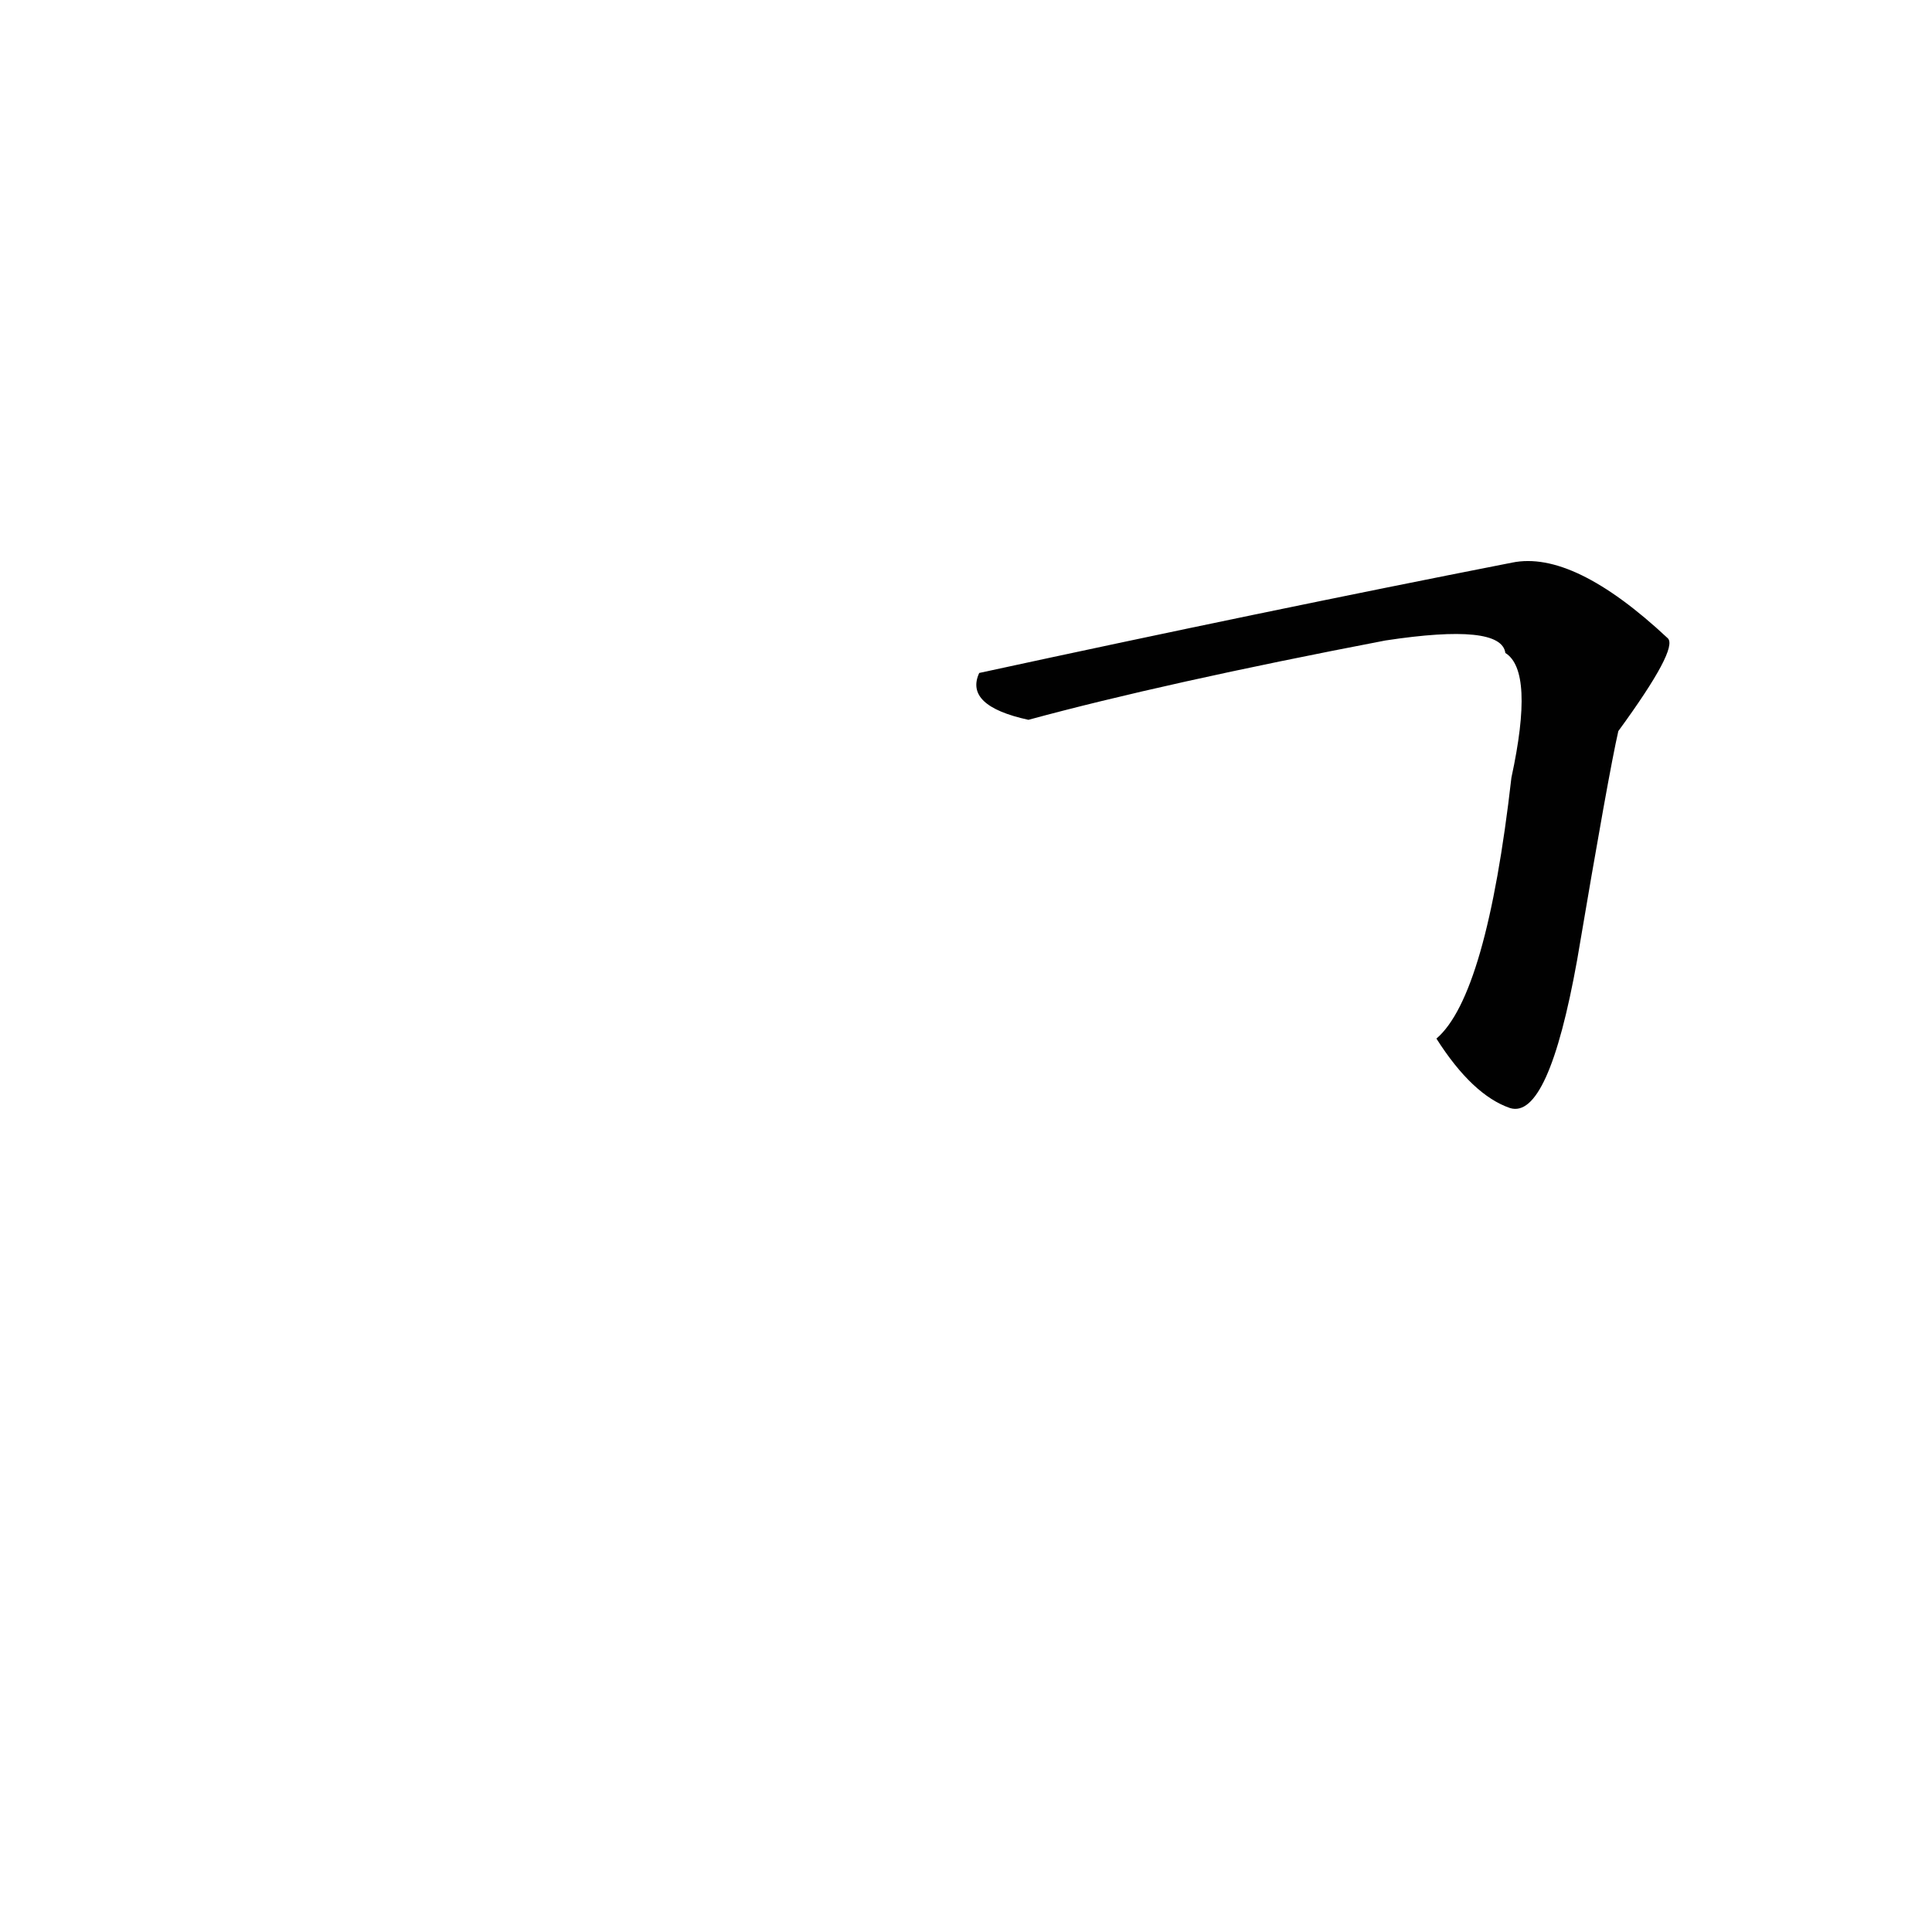 <?xml version="1.0" ?>
<svg height="1024" version="1.1" width="1024" xmlns="http://www.w3.org/2000/svg">
  <defs/>
  <g>
    <path d="M 801.419 298.201 Q 669.185 324.134 519.004 356.687 Q 510.954 374.098 545.09 381.522 Q 616.99 361.984 734.271 339.473 Q 795.732 330.139 797.872 346.086 Q 813.314 355.678 801.084 412.15 Q 787.887 527.787 761.331 550.482 Q 780.394 580.437 800.321 587.28 Q 820.648 593.635 835.908 508.865 Q 852.698 409.482 857.749 387.496 Q 889.776 343.645 883.927 338.259 Q 833.931 291.502 801.419 298.201" fill="rgb(0, 0, 0)" opacity="0.996" stroke-width="1.0"/>
  </g>
</svg>
